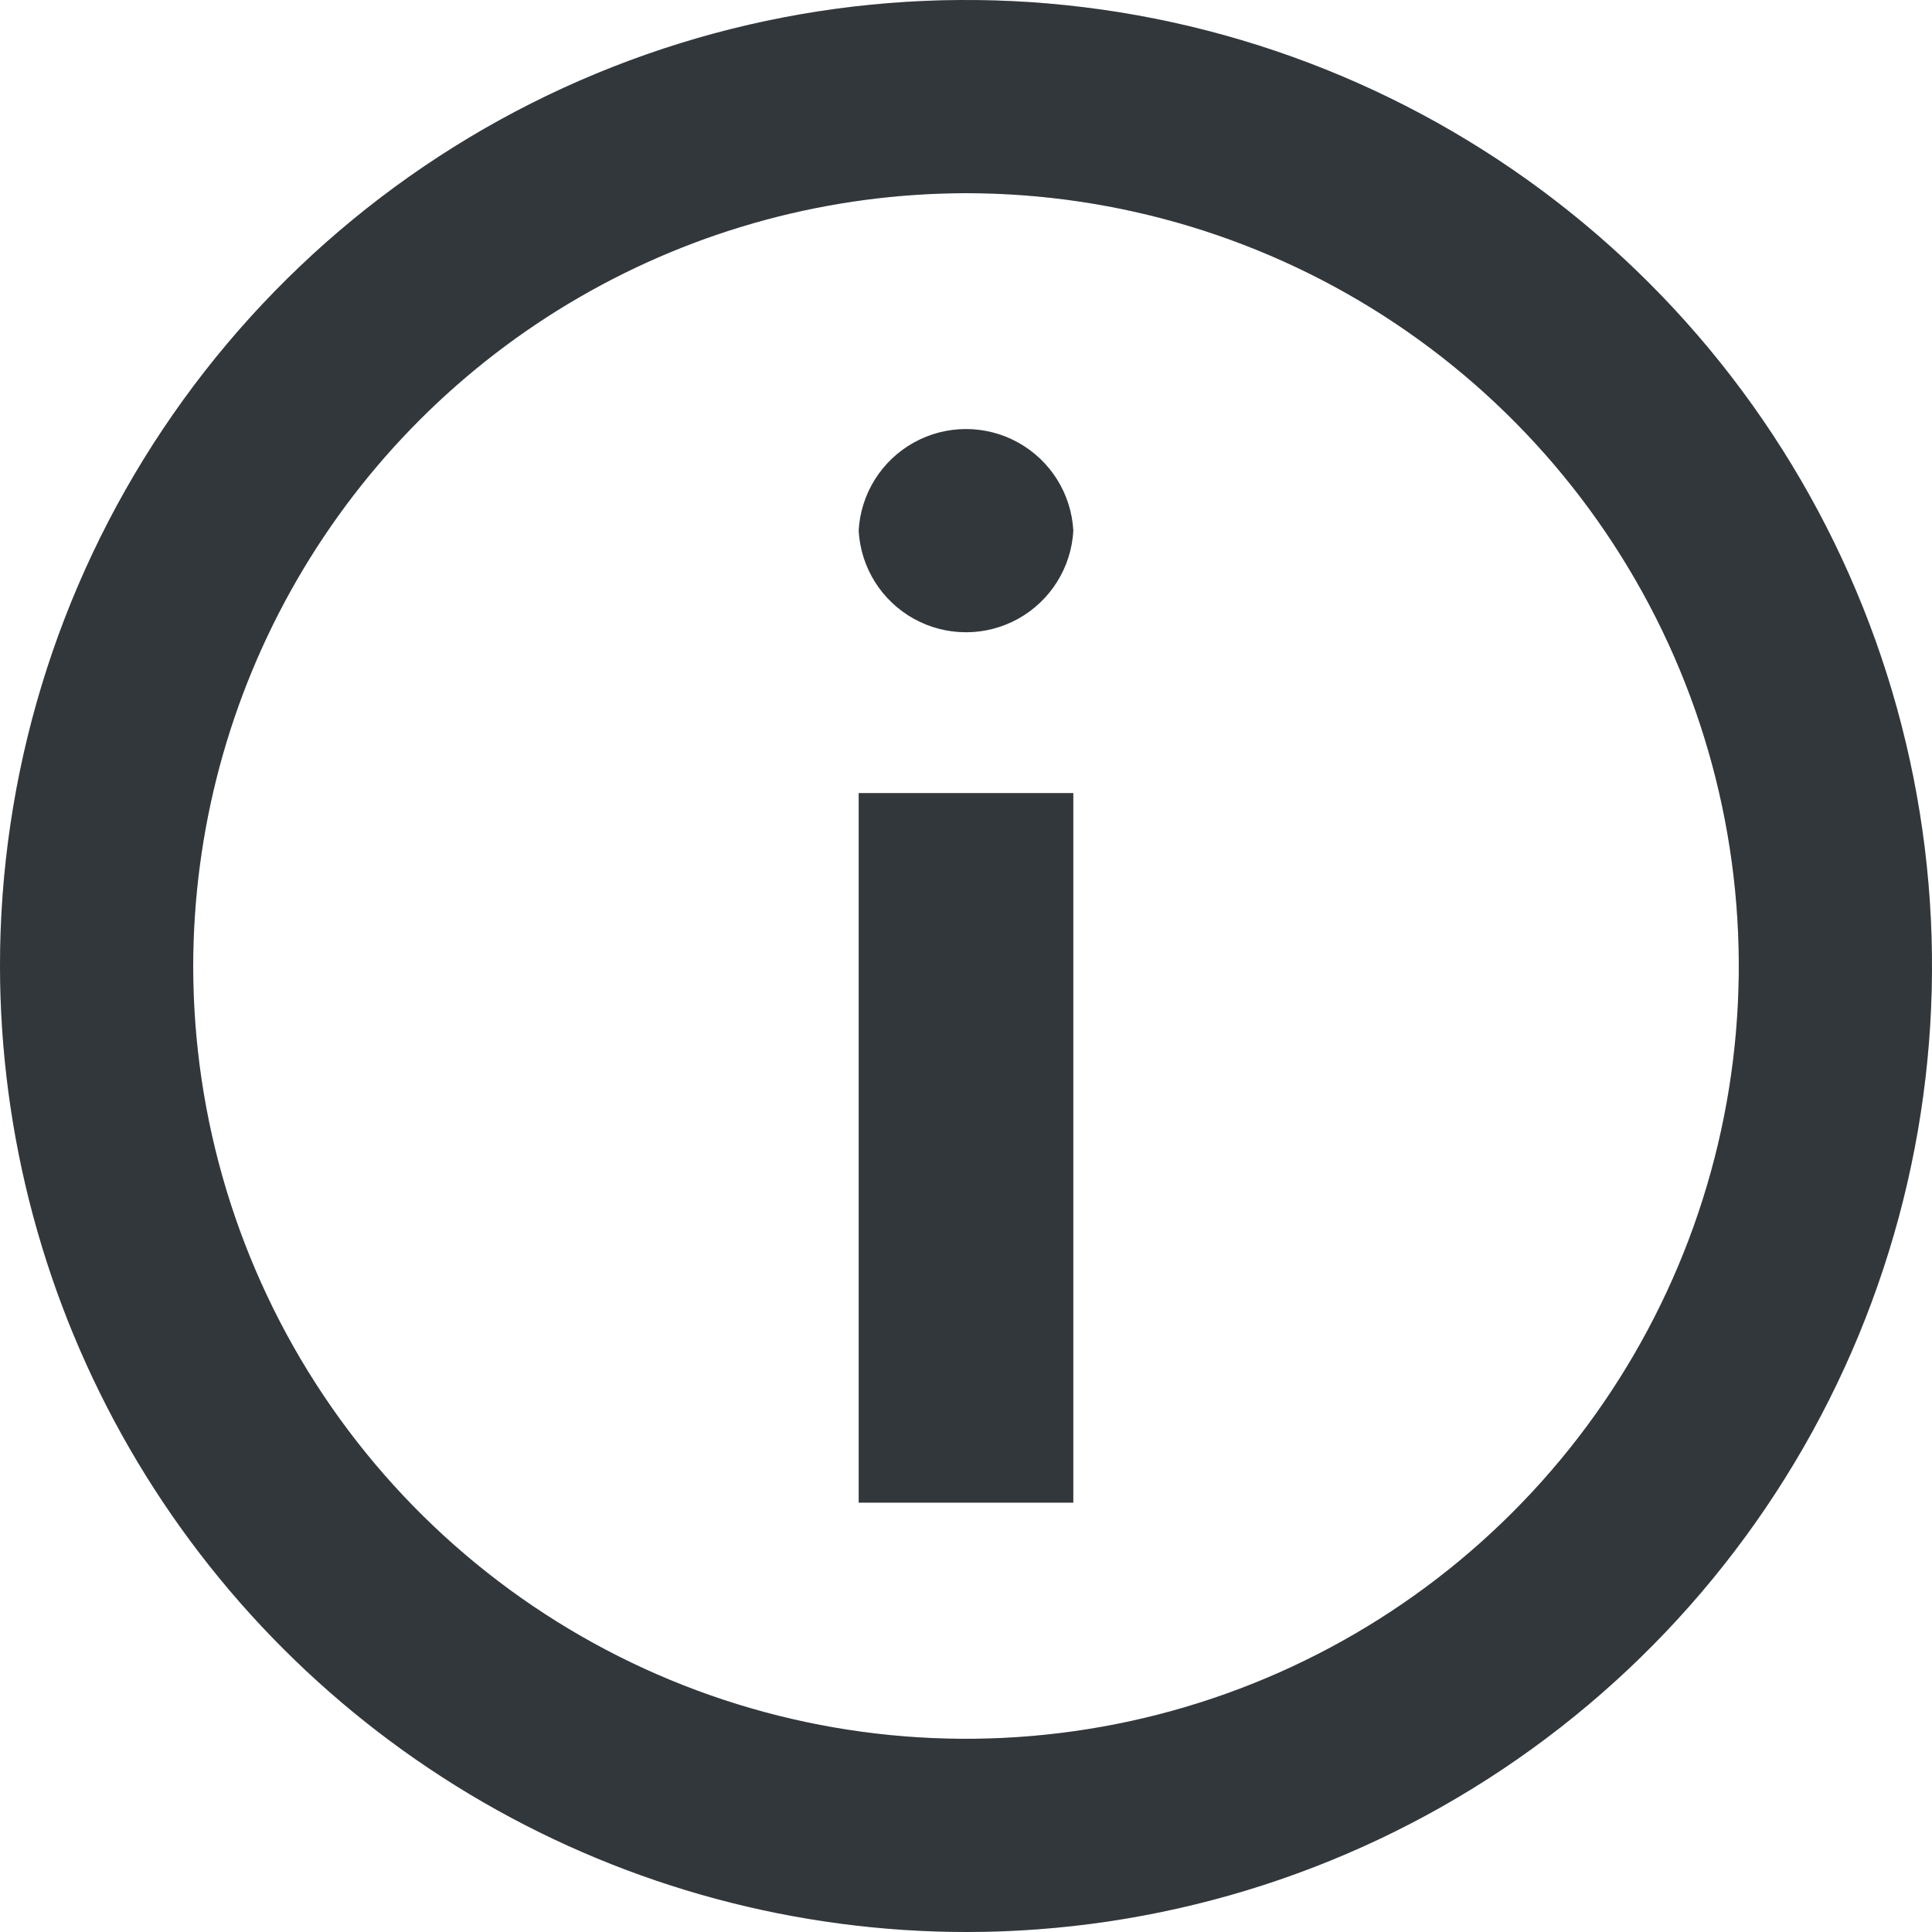 <svg xmlns="http://www.w3.org/2000/svg" xmlns:xlink="http://www.w3.org/1999/xlink" width="24" height="24" viewBox="0 0 24 24"><defs><style>.a{fill:#d7d8d8;}.b{clip-path:url(#a);}.c{fill:#32373c;}</style><clipPath id="a"><path class="a" d="M0,12A12,12,0,1,1,12,24,12.014,12.014,0,0,1,0,12Zm2.4,0A9.6,9.6,0,1,0,12,2.4,9.611,9.611,0,0,0,2.4,12Zm8.267,6.666V9.852h2.666v8.814Zm0-12.074a1.335,1.335,0,0,1,2.666,0,1.335,1.335,0,0,1-2.666,0Z"/></clipPath></defs><path class="a" d="M0,12A12,12,0,1,1,12,24,12.014,12.014,0,0,1,0,12Zm2.4,0A9.6,9.6,0,1,0,12,2.4,9.611,9.611,0,0,0,2.4,12Zm8.267,6.666V9.852h2.666v8.814Zm0-12.074a1.335,1.335,0,0,1,2.666,0,1.335,1.335,0,0,1-2.666,0Z" transform="translate(0 0)"/><g class="b" transform="translate(0 0)"><g transform="translate(0 0)"><rect class="c" width="24" height="24"/></g></g></svg>